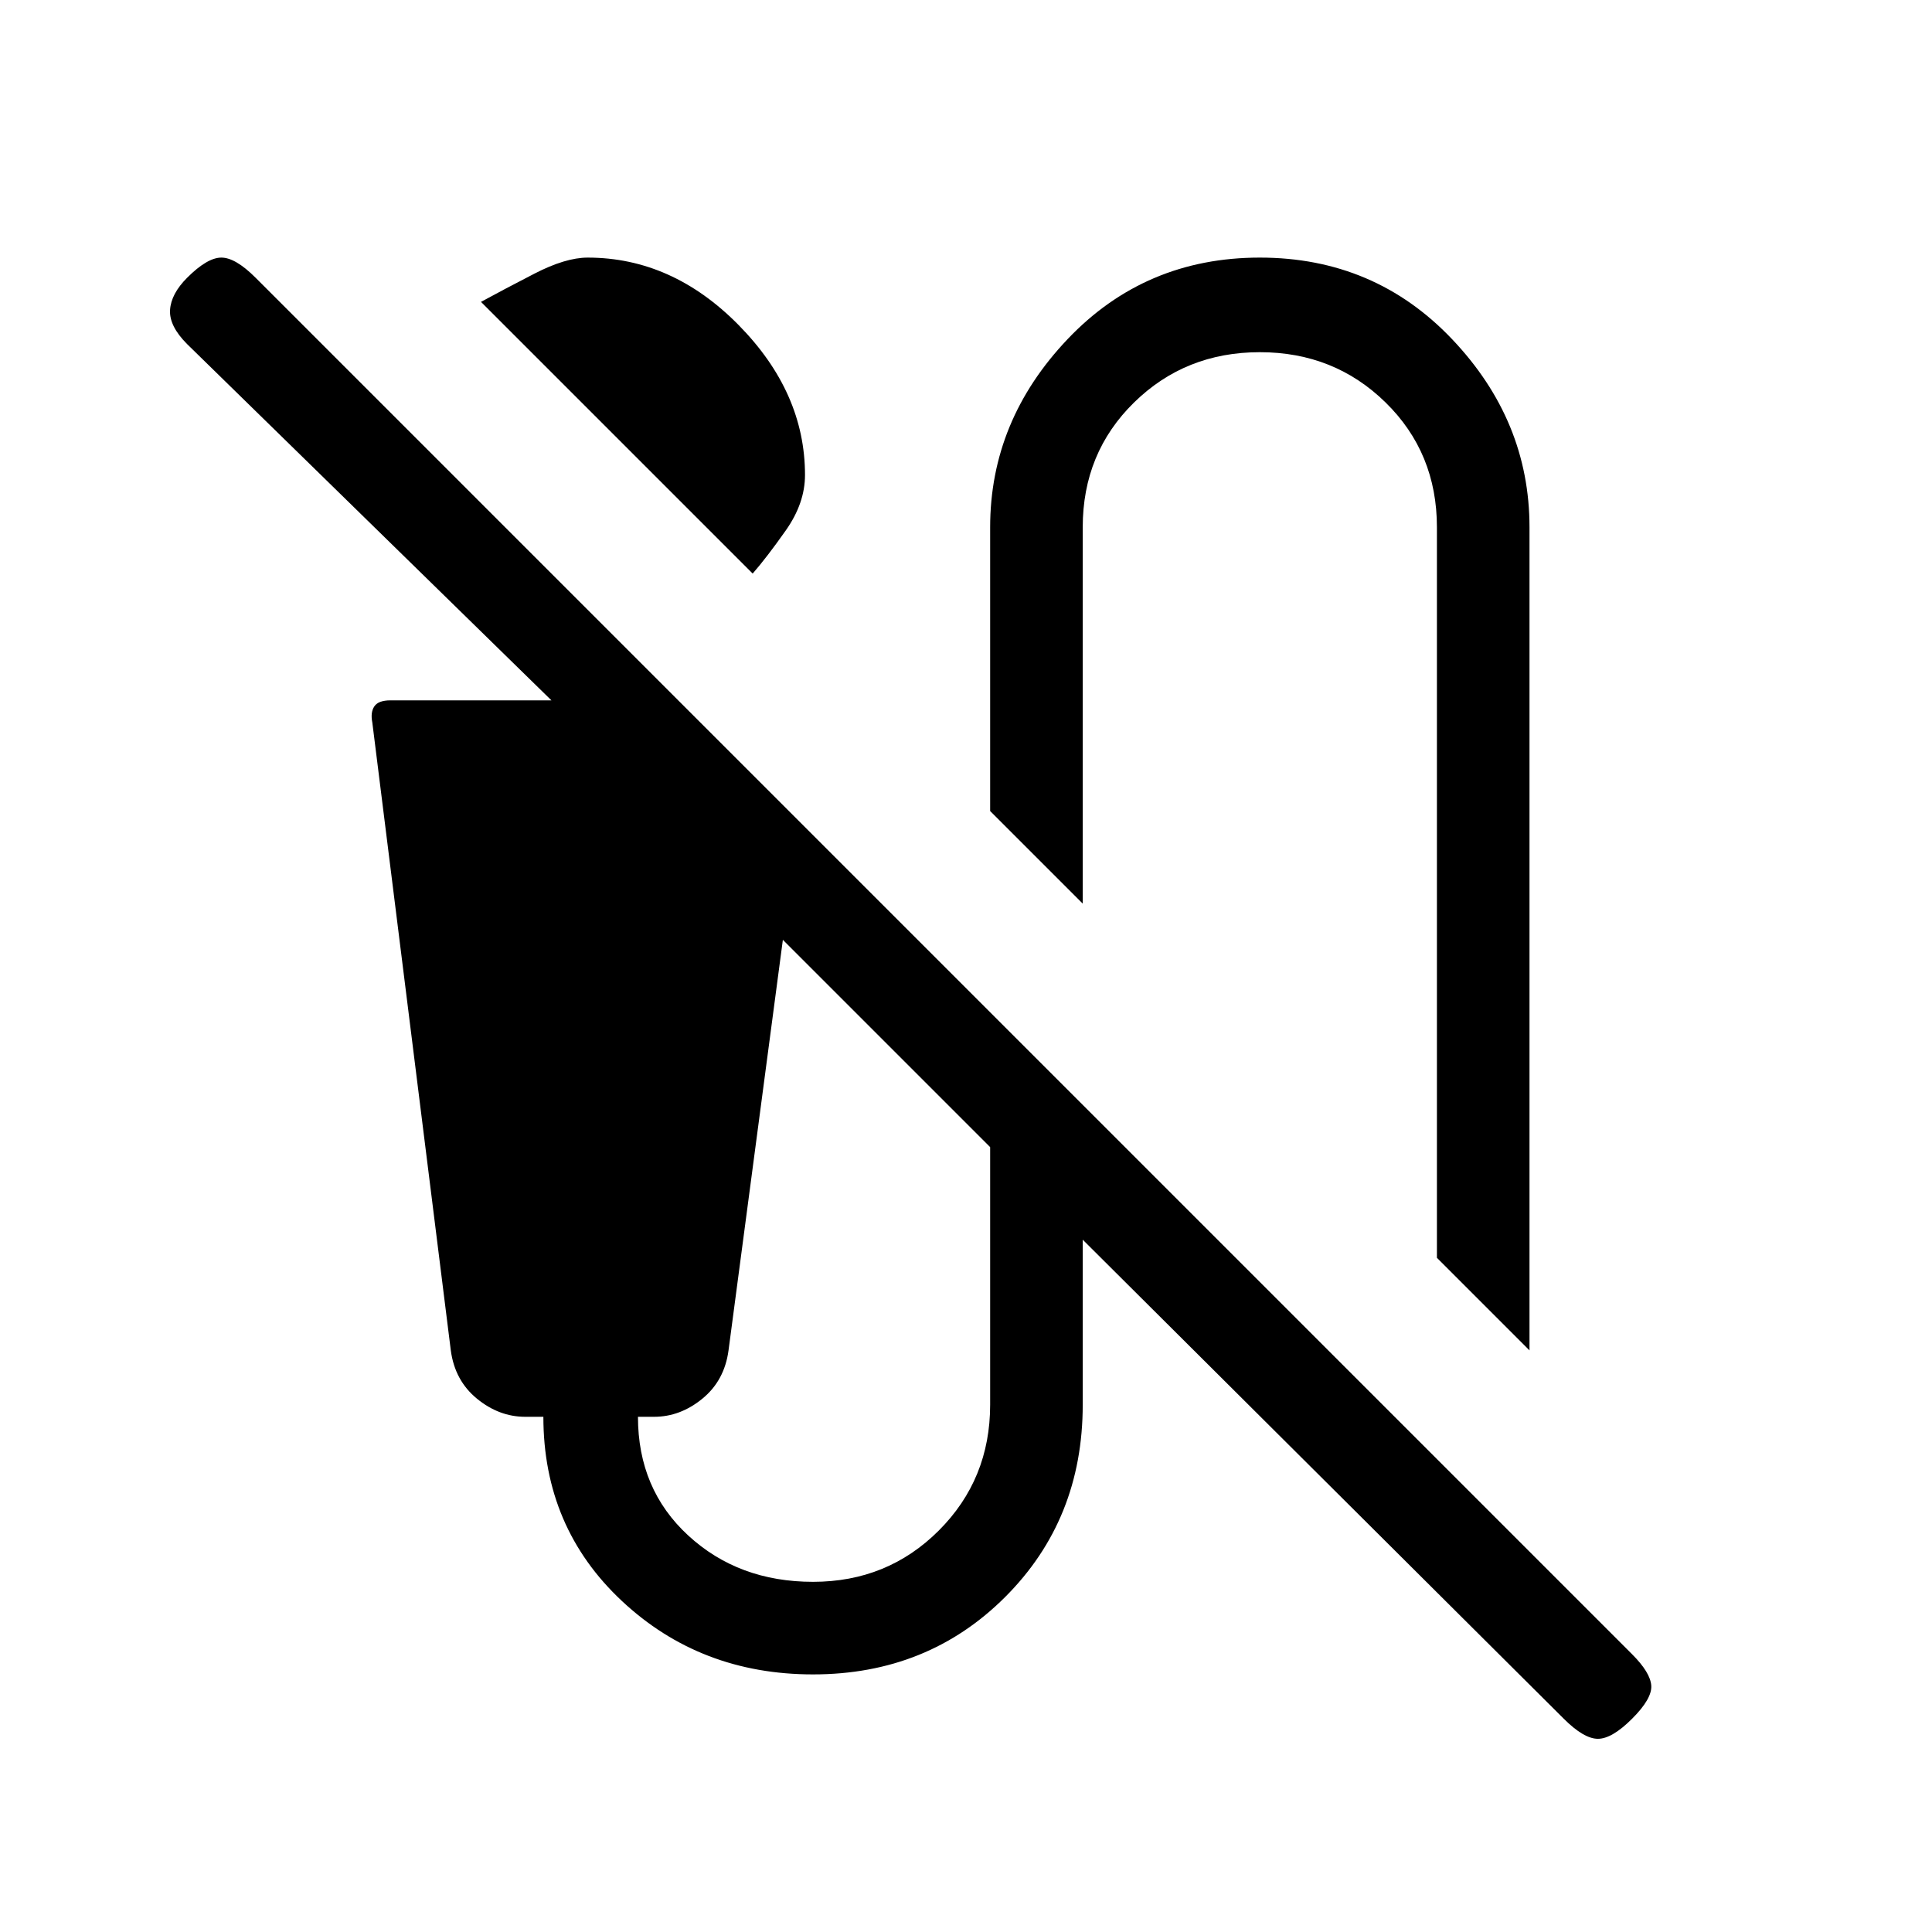 <svg xmlns="http://www.w3.org/2000/svg" height="20" viewBox="0 -960 960 960" width="20"><path d="M374-675 239-810q11-6 26.5-14t26.5-8q42 0 75 33.5t33 74.5q0 14-9.5 27.5T374-675Zm386 386-46-46v-363q0-37-25.5-62T626-785q-37 0-62.5 25T538-698v187l-46-46v-141q0-53 38.5-93.5T626-832q57 0 95.5 40.5T760-698v409Zm17 183L538-344v82q0 57-38.5 95.5T404-128q-56 0-95-36.5T270-256h-9q-13 0-24-9t-13-24l-39-312q-1-5 1-8t8-3h80L93-789q-9-9-8.5-17t8.5-16q10-10 17-10t17 10l684 684q9 9 9.5 15.5T811-106q-10 10-17 10t-17-10Zm-373-68q37 0 62.5-25.5T492-262v-128L389-493l-27 204q-2 15-13 24t-24 9h-8q0 36 25 59t62 23Z"/></svg>